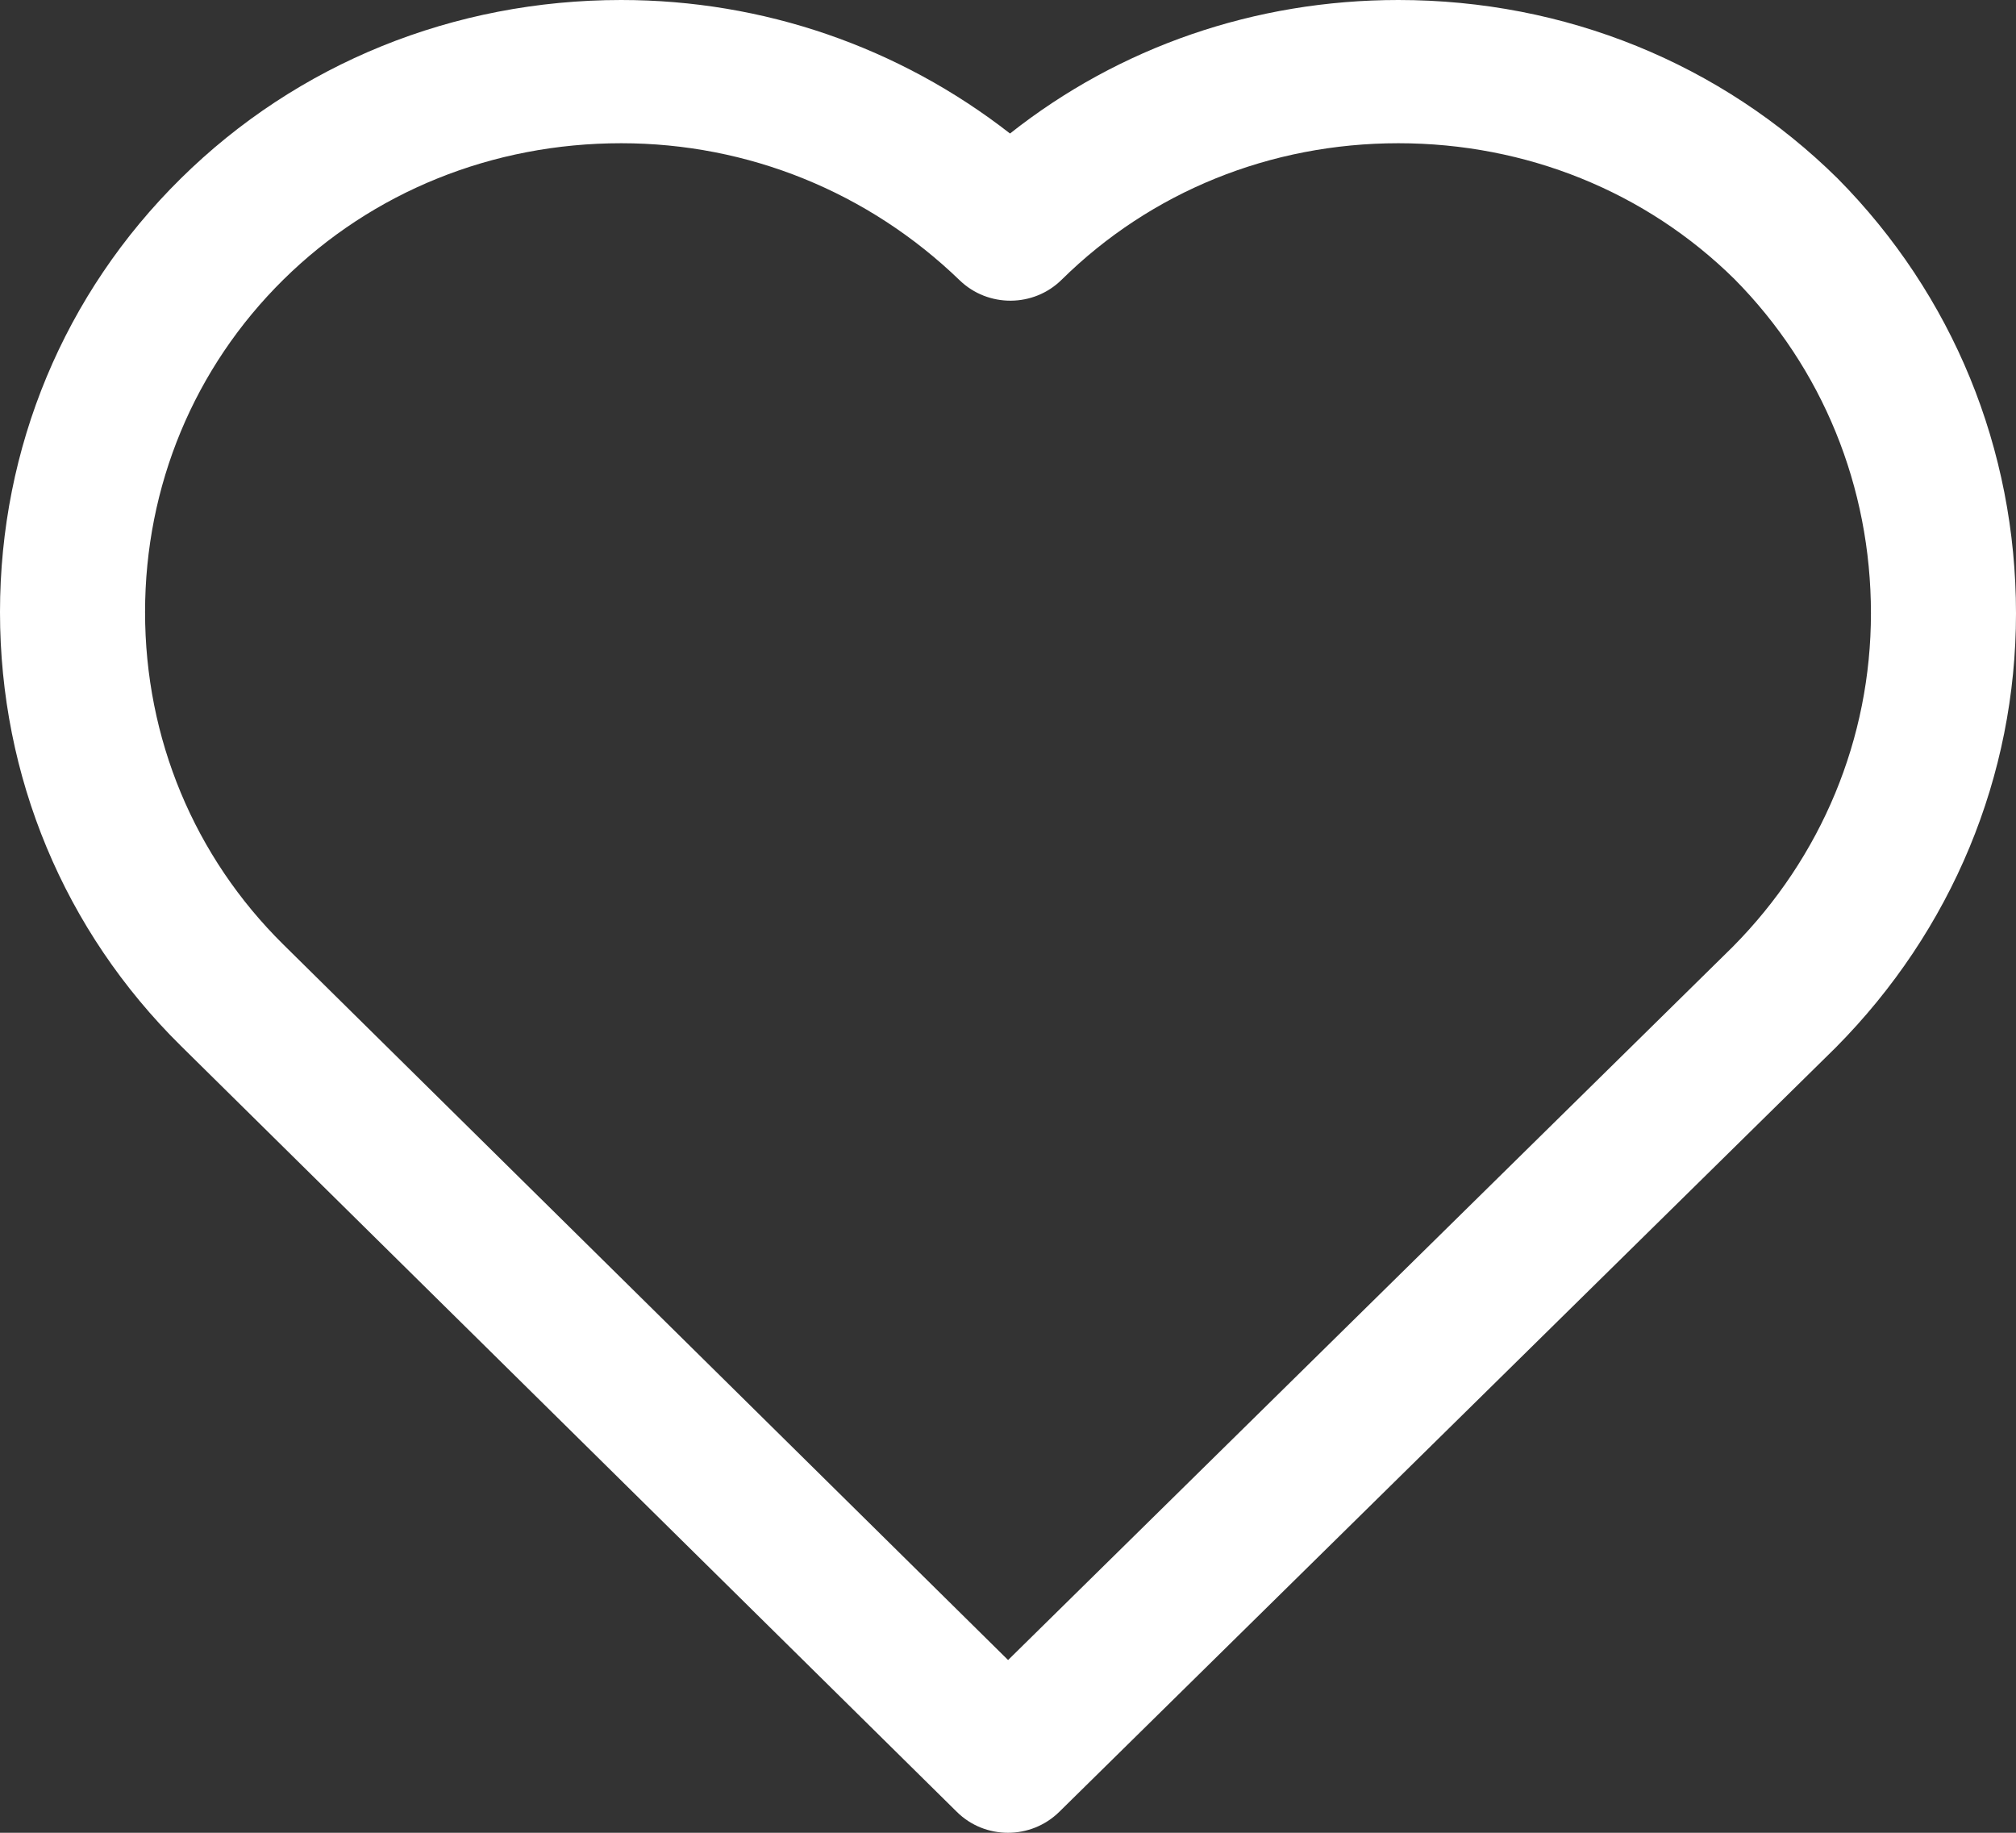 <svg width="22" height="20" viewBox="0 0 22 20" fill="none" xmlns="http://www.w3.org/2000/svg">
<rect x="0" y="0" width="22" height="20" fill="#333333" stroke="none"/>
<path d="M20.054 1.948C18.782 0.692 17.079 0 15.26 0C13.694 0 12.215 0.513 11.022 1.457C9.811 0.513 8.33 0 6.779 0C4.952 0 3.245 0.692 1.973 1.948C0.701 3.203 0 4.884 0 6.68C0 8.476 0.701 10.156 1.973 11.412L10.441 19.771C10.595 19.924 10.797 20 11 20C11.202 20 11.404 19.924 11.559 19.772L20.033 11.431C21.302 10.151 22 8.468 22 6.693C22 4.901 21.311 3.218 20.054 1.948ZM18.909 10.332L11.001 18.115L3.092 10.307C2.119 9.346 1.583 8.058 1.583 6.68C1.583 5.302 2.119 4.013 3.092 3.052C4.065 2.092 5.375 1.563 6.779 1.563C8.162 1.563 9.474 2.094 10.473 3.059C10.783 3.358 11.28 3.355 11.586 3.052C12.559 2.092 13.864 1.563 15.26 1.563C16.656 1.563 17.961 2.092 18.928 3.046C19.888 4.016 20.417 5.311 20.417 6.693C20.417 8.058 19.879 9.353 18.909 10.332Z" fill="white"/>
</svg>
